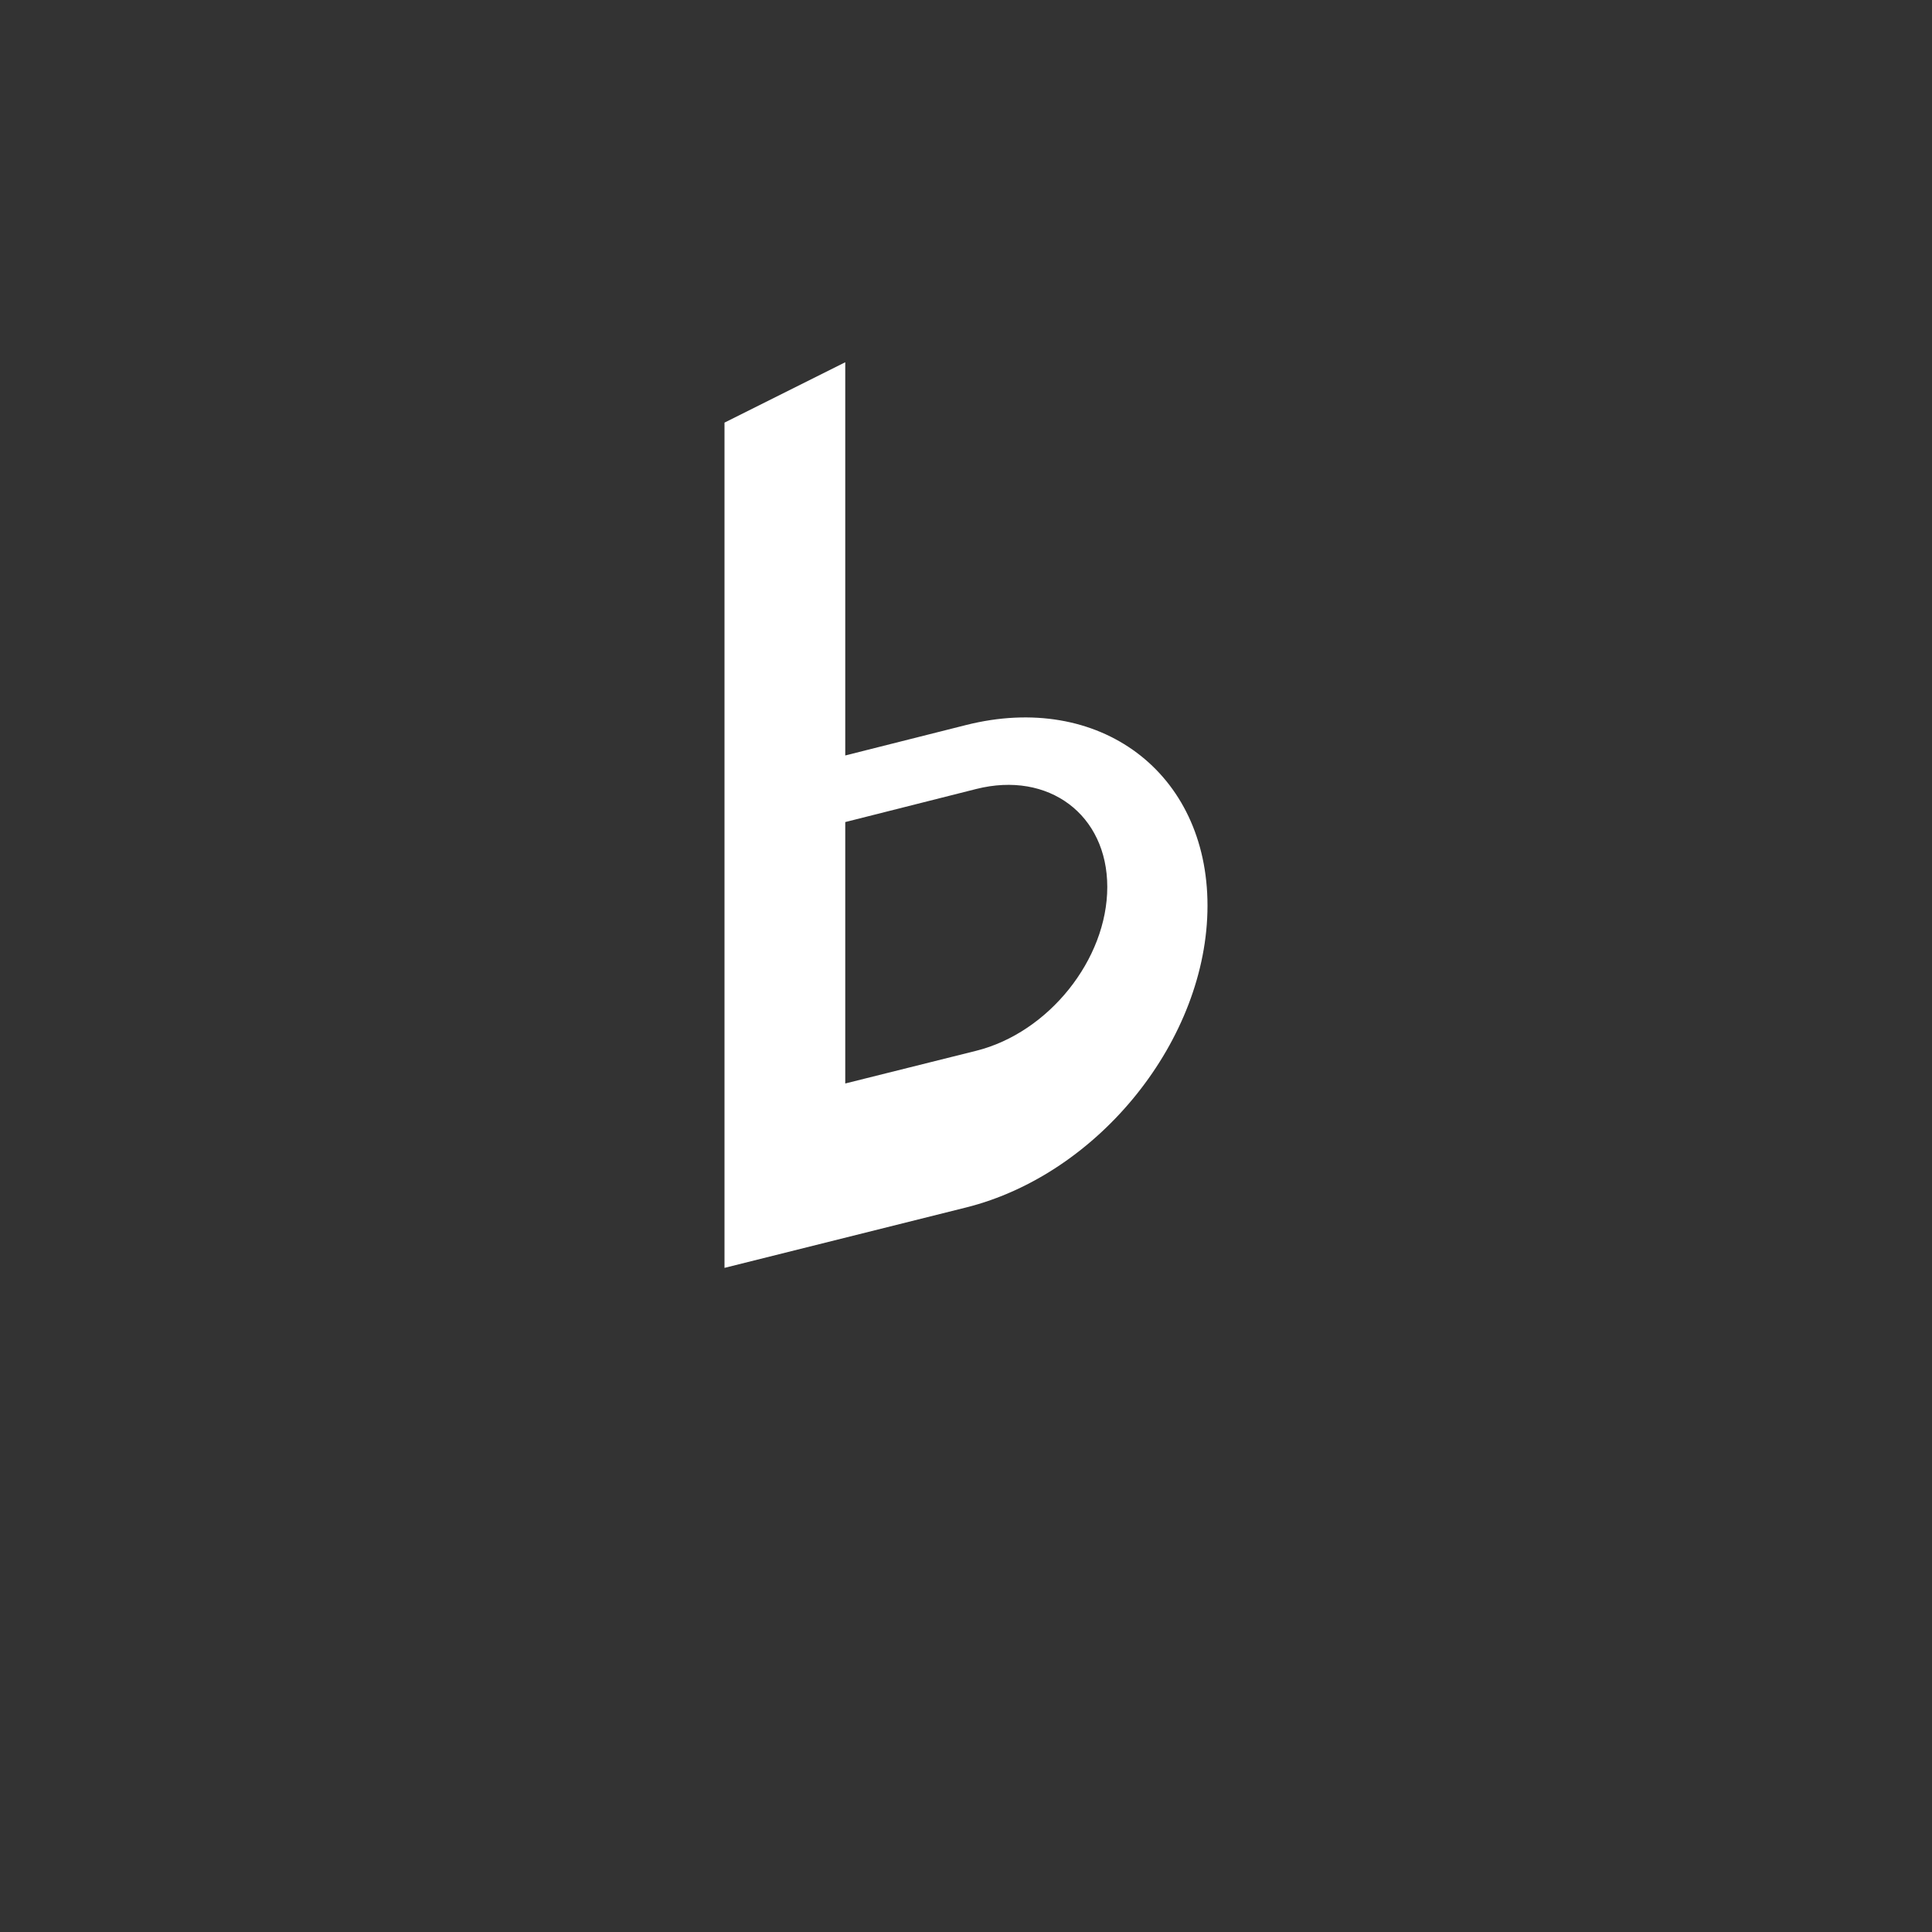 <?xml version="1.0" encoding="UTF-8" standalone="no"?>
<svg width="32px" height="32px" viewBox="0 0 32 32" version="1.1" xmlns="http://www.w3.org/2000/svg" xmlns:xlink="http://www.w3.org/1999/xlink" xmlns:sketch="http://www.bohemiancoding.com/sketch/ns">
    <rect x="0" y="0" width="32" height="32" fill="#333333" stroke="none"/>
    <!-- Generator: Sketch 3.0.4 (8054) - http://www.bohemiancoding.com/sketch -->
    <title>flat</title>
    <desc>Created with Sketch.</desc>
    <defs></defs>
    <g id="Page-1" stroke="none" stroke-width="1" fill="none" fill-rule="evenodd" sketch:type="MSPage">
        <g id="flat" sketch:type="MSArtboardGroup" fill="#FFFFFF">
            <path d="M14,12.513 L14,6 L12,7 L12,16.509 L12,21 L16,20 C18.209,19.448 20,17.209 20,15 C20,12.791 18.209,11.452 16,12.009 L14,12.513 L14,12.513 Z M18.34,14.691 C18.34,15.89 17.369,17.104 16.17,17.404 L14,17.946 L14,13.616 L16.17,13.068 C17.369,12.766 18.34,13.493 18.34,14.691 Z" id="Vertical" sketch:type="MSShapeGroup"></path>
        </g>
    </g>
</svg>
